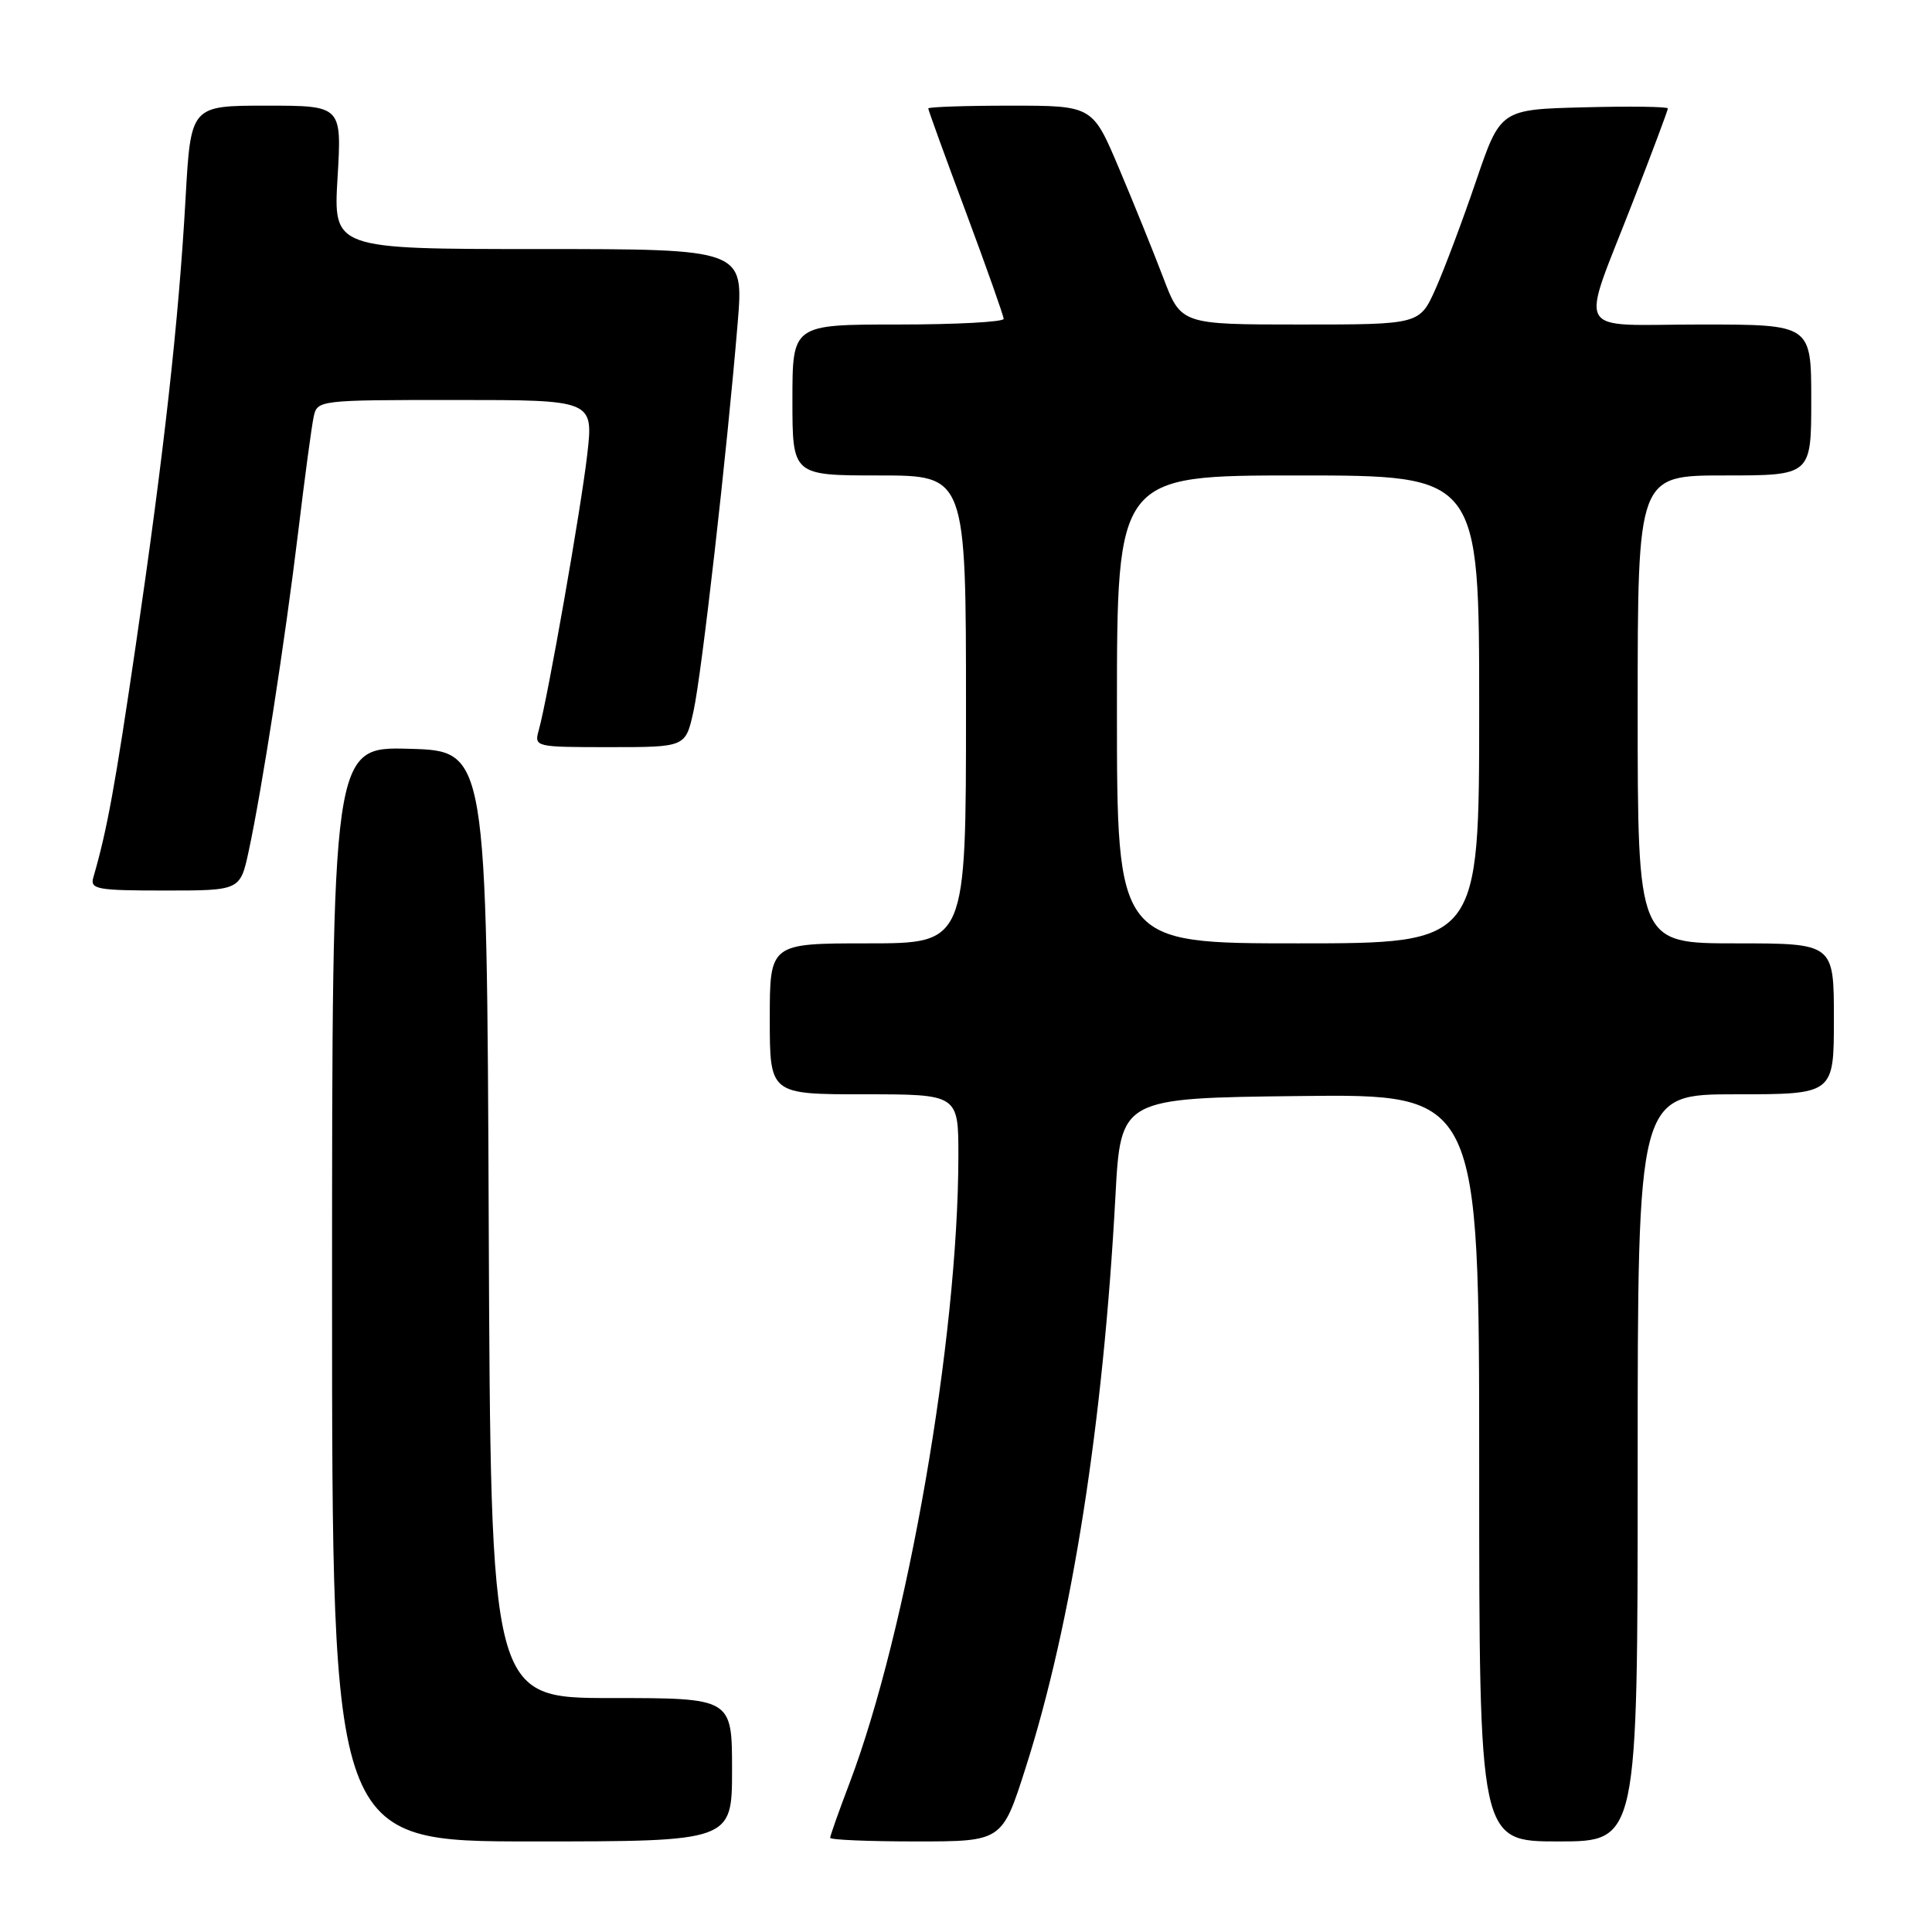 <?xml version="1.0" encoding="UTF-8" standalone="no"?>
<!DOCTYPE svg PUBLIC "-//W3C//DTD SVG 1.1//EN" "http://www.w3.org/Graphics/SVG/1.1/DTD/svg11.dtd" >
<svg xmlns="http://www.w3.org/2000/svg" xmlns:xlink="http://www.w3.org/1999/xlink" version="1.1" viewBox="0 0 256 256">
 <g >
 <path fill="currentColor"
d=" M 97.00 234.50 C 97.00 225.00 97.00 225.00 81.01 225.00 C 65.02 225.00 65.02 225.00 64.76 162.25 C 64.50 99.50 64.50 99.50 54.25 99.22 C 44.00 98.93 44.00 98.93 44.00 171.47 C 44.00 244.00 44.00 244.00 70.50 244.00 C 97.00 244.00 97.00 244.00 97.00 234.50 Z  M 135.90 234.25 C 142.03 215.09 146.19 188.56 147.80 158.50 C 148.50 145.50 148.50 145.50 172.25 145.23 C 196.00 144.96 196.00 144.96 196.00 194.48 C 196.00 244.00 196.00 244.00 206.50 244.00 C 217.00 244.00 217.00 244.00 217.00 194.50 C 217.00 145.00 217.00 145.00 230.00 145.00 C 243.00 145.00 243.00 145.00 243.00 135.00 C 243.00 125.00 243.00 125.00 230.00 125.00 C 217.00 125.00 217.00 125.00 217.00 94.00 C 217.00 63.00 217.00 63.00 228.50 63.00 C 240.00 63.00 240.00 63.00 240.00 53.00 C 240.00 43.00 240.00 43.00 225.38 43.00 C 208.24 43.00 209.31 44.94 216.40 26.65 C 218.93 20.14 221.00 14.61 221.00 14.37 C 221.00 14.13 216.01 14.06 209.91 14.22 C 198.82 14.50 198.82 14.50 195.58 24.00 C 193.80 29.23 191.39 35.64 190.23 38.25 C 188.11 43.00 188.11 43.00 172.30 43.00 C 156.49 43.00 156.49 43.00 154.12 36.75 C 152.81 33.31 150.17 26.79 148.25 22.25 C 144.76 14.00 144.76 14.00 133.88 14.00 C 127.90 14.00 123.00 14.17 123.00 14.37 C 123.00 14.58 125.24 20.76 127.99 28.12 C 130.73 35.48 132.98 41.84 132.99 42.25 C 132.99 42.66 126.70 43.00 119.00 43.00 C 105.00 43.00 105.00 43.00 105.00 53.00 C 105.00 63.00 105.00 63.00 116.50 63.00 C 128.00 63.00 128.00 63.00 128.00 94.00 C 128.00 125.00 128.00 125.00 115.00 125.00 C 102.00 125.00 102.00 125.00 102.00 135.00 C 102.00 145.00 102.00 145.00 114.50 145.00 C 127.00 145.00 127.00 145.00 126.99 153.25 C 126.96 177.31 120.23 216.05 112.57 236.27 C 111.15 240.00 110.00 243.26 110.00 243.52 C 110.00 243.79 115.13 244.00 121.39 244.00 C 132.79 244.00 132.79 244.00 135.90 234.25 Z  M 32.96 112.75 C 34.72 104.57 37.78 84.80 39.51 70.50 C 40.37 63.35 41.29 56.49 41.56 55.25 C 42.03 53.02 42.17 53.00 60.34 53.00 C 78.64 53.00 78.64 53.00 77.81 60.25 C 76.98 67.45 72.59 92.44 71.39 96.75 C 70.77 98.98 70.88 99.00 80.80 99.00 C 90.84 99.00 90.84 99.00 91.89 94.25 C 92.98 89.34 96.33 59.86 97.75 42.75 C 98.55 33.00 98.55 33.00 71.36 33.00 C 44.16 33.00 44.16 33.00 44.73 23.50 C 45.29 14.00 45.29 14.00 35.29 14.00 C 25.28 14.00 25.28 14.00 24.59 26.25 C 23.68 42.55 21.72 60.07 17.99 85.50 C 15.25 104.17 14.19 110.00 12.37 116.25 C 11.91 117.83 12.81 118.00 21.85 118.00 C 31.83 118.00 31.83 118.00 32.96 112.75 Z  M 148.00 94.00 C 148.00 63.00 148.00 63.00 172.00 63.00 C 196.00 63.00 196.00 63.00 196.00 94.00 C 196.00 125.00 196.00 125.00 172.00 125.00 C 148.00 125.00 148.00 125.00 148.00 94.00 Z "/>
</g>
</svg>